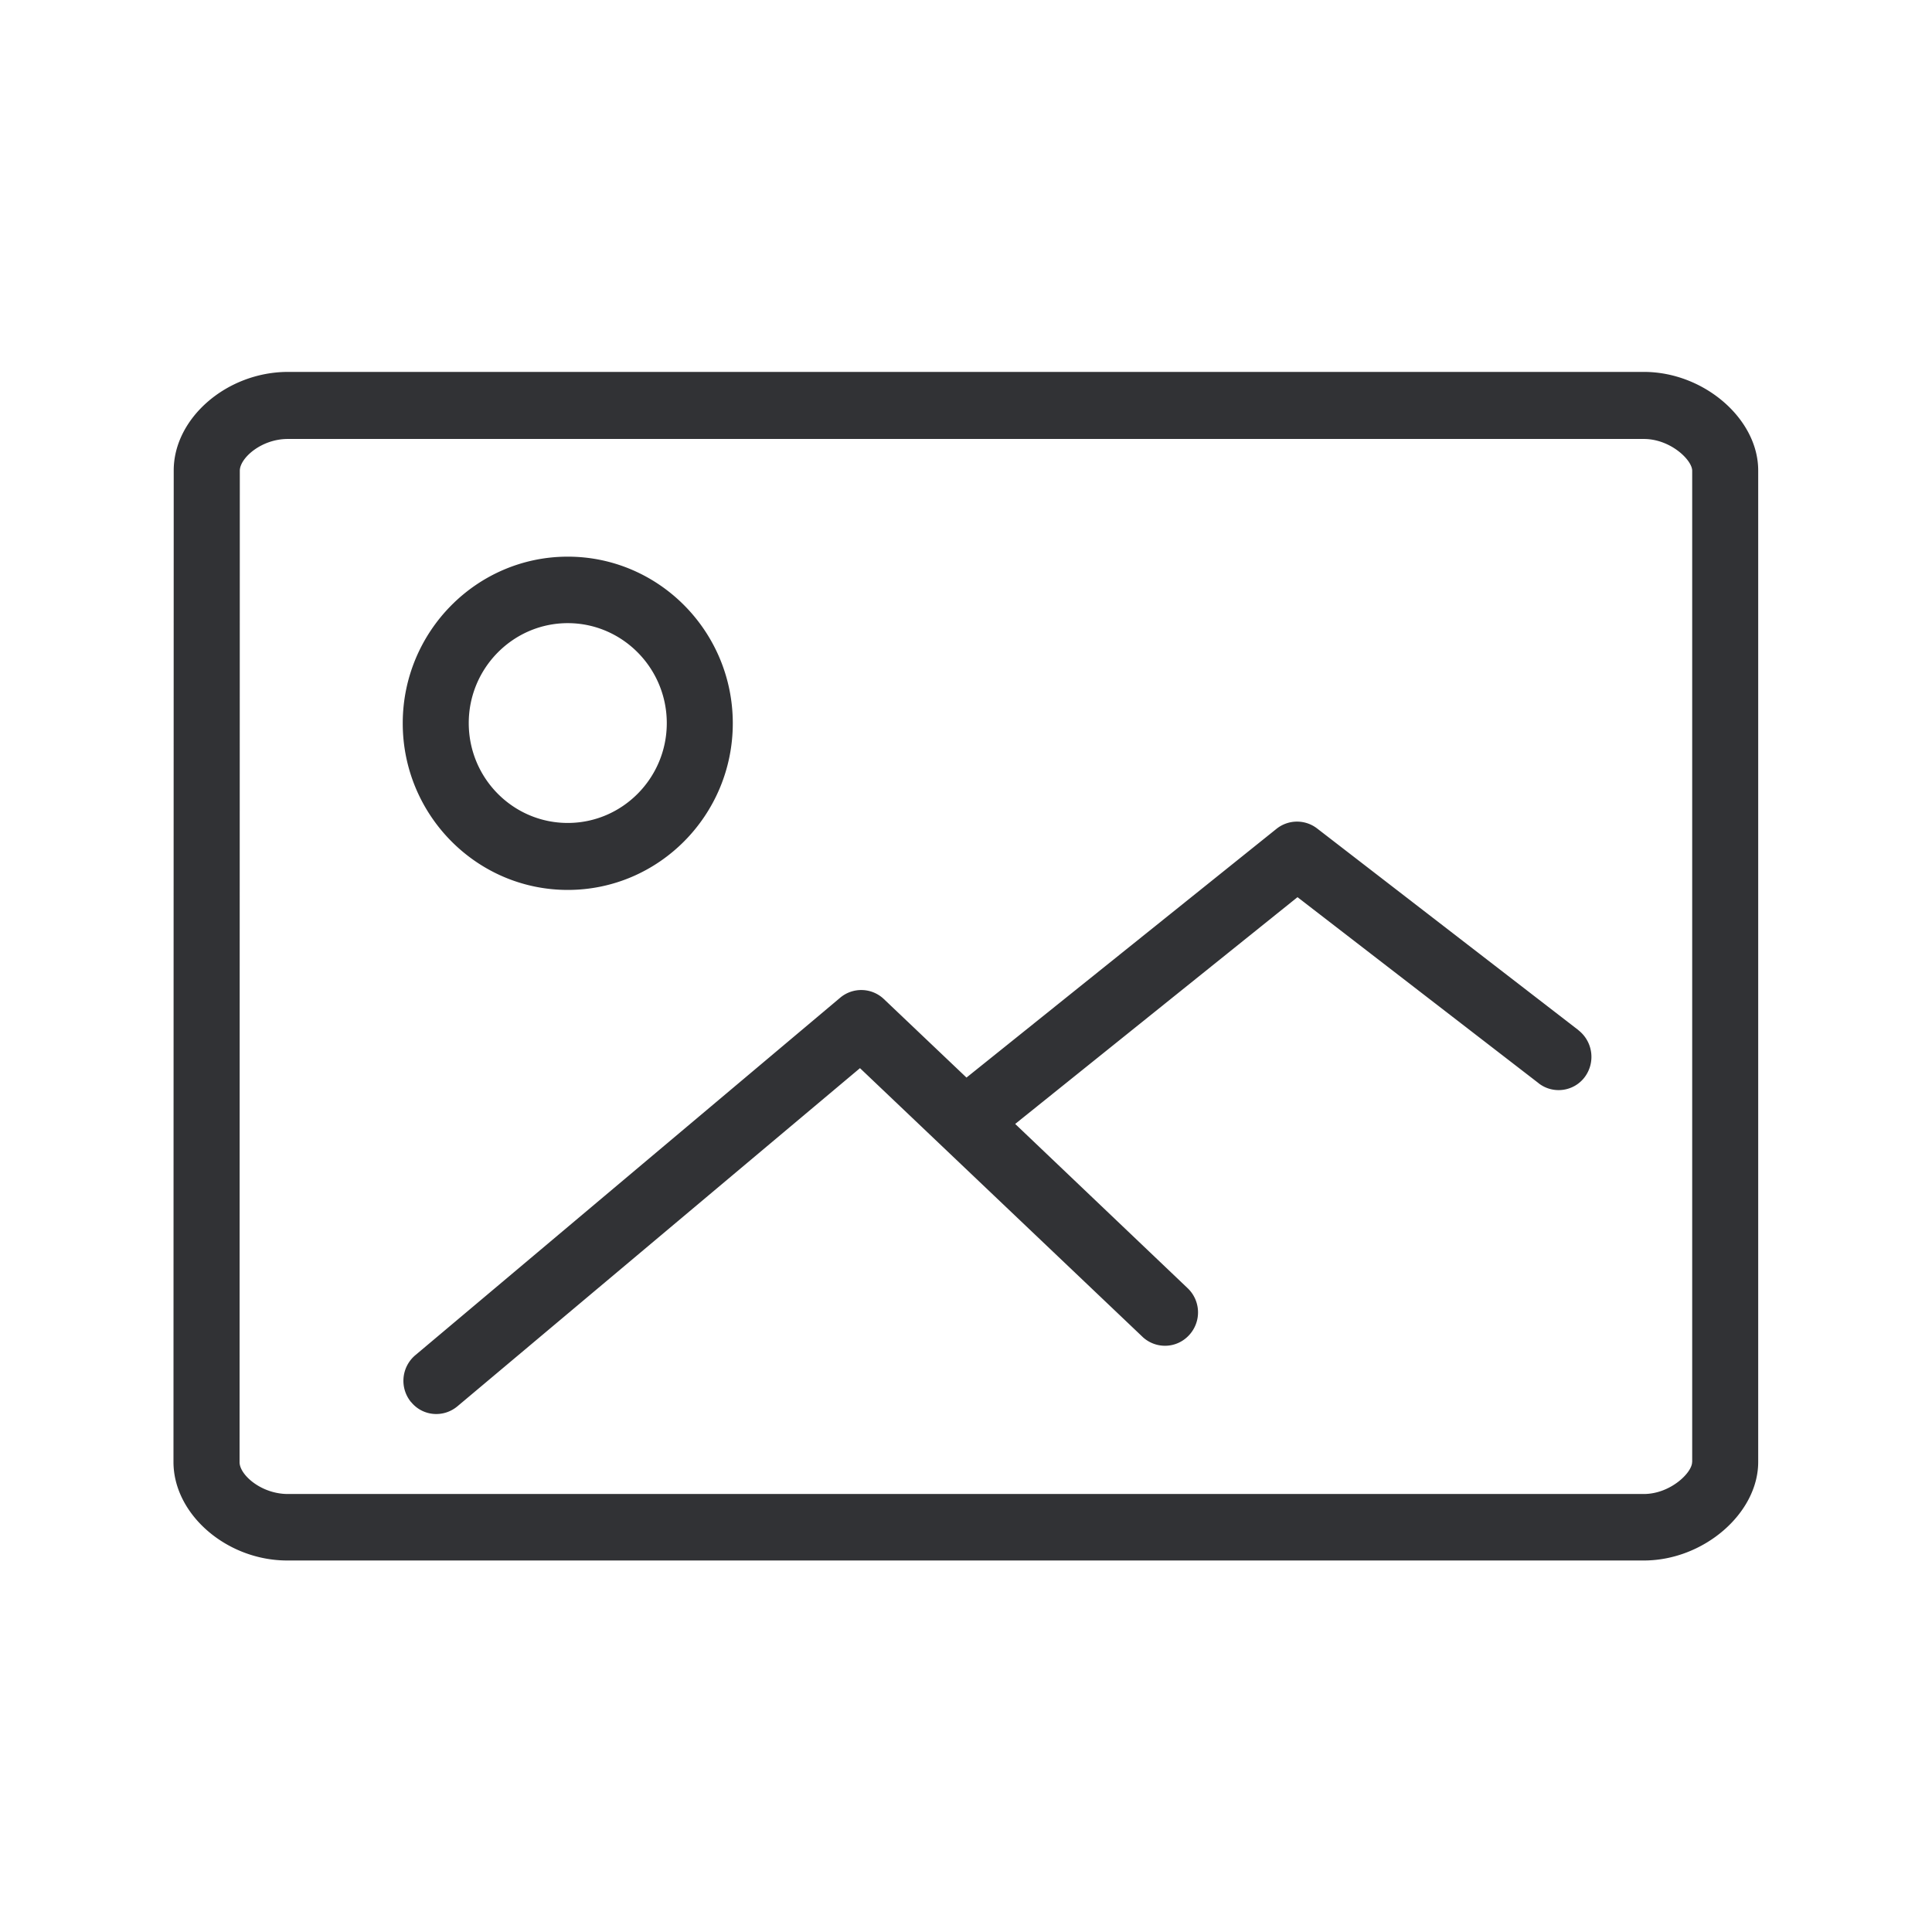 <svg width="24" height="24" fill="none" xmlns="http://www.w3.org/2000/svg"><path d="M20.421 4.62c.745 0 1.42.583 1.42 1.224v12.317c0 .638-.678 1.224-1.42 1.224H3.572c-.753.002-1.417-.572-1.417-1.224l.003-12.317c0-.653.664-1.224 1.42-1.224h16.843Zm.6 13.54V5.848c0-.135-.272-.395-.6-.395H3.575c-.33 0-.596.238-.596.395l-.003 12.316c0 .157.269.395.6.395h16.848c.325-.002.596-.263.596-.397ZM5.823 8.982c0 .687.552 1.241 1.23 1.241.678 0 1.23-.557 1.23-1.24 0-.684-.552-1.242-1.23-1.242-.678 0-1.23.558-1.23 1.241Zm1.23 2.073c-1.131 0-2.05-.93-2.05-2.07 0-1.14.919-2.07 2.05-2.07 1.132 0 2.05.93 2.05 2.07 0 1.14-.918 2.07-2.05 2.07Zm12.555 1.742-3.247-2.506a.408.408 0 0 0-.504.005l-3.851 3.09-1.026-.975a.407.407 0 0 0-.543-.017l-5.277 4.44a.416.416 0 0 0-.054.583l.003.002c.143.174.4.196.574.05l5-4.2 3.507 3.335.006.006c.165.151.42.143.574-.023a.415.415 0 0 0-.017-.585l-2.142-2.04 3.507-2.817 2.994 2.31.003.003c.18.138.437.101.571-.078a.42.42 0 0 0-.078-.582Z" fill="#313235"/></svg>